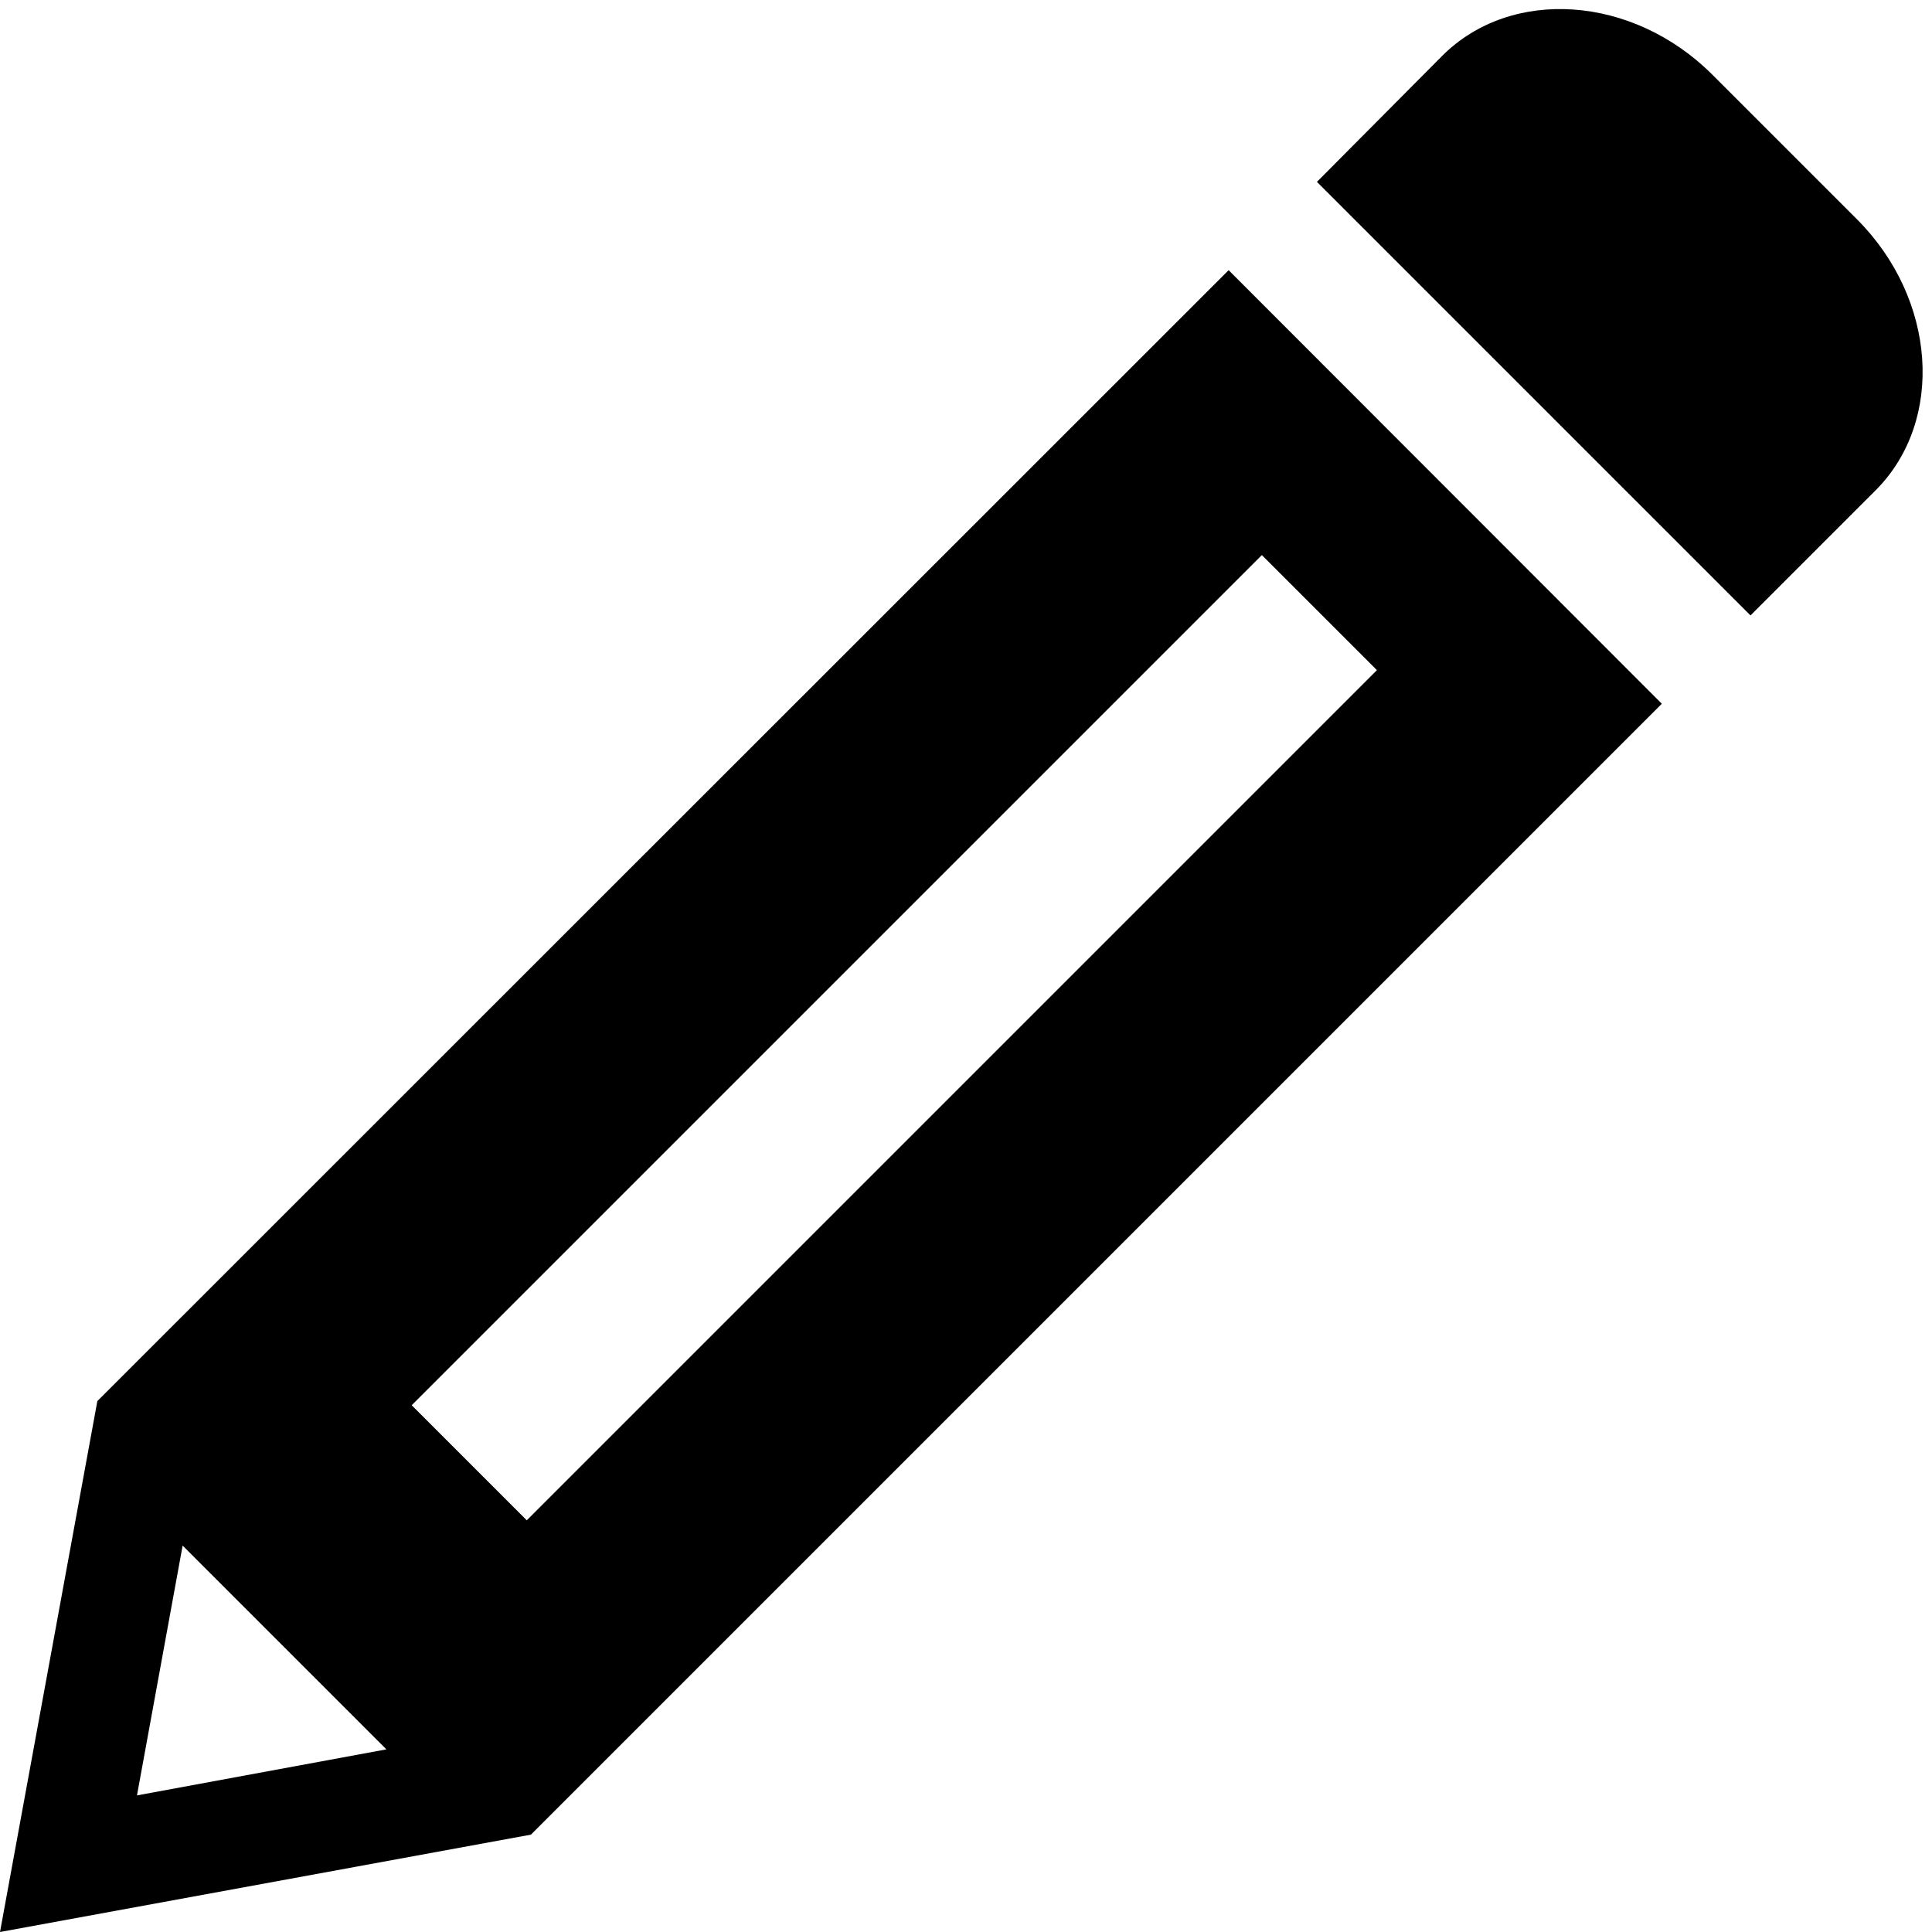<?xml version="1.0" encoding="utf-8"?>
<!-- Generator: Adobe Illustrator 17.1.0, SVG Export Plug-In . SVG Version: 6.00 Build 0)  -->
<!DOCTYPE svg PUBLIC "-//W3C//DTD SVG 1.1//EN" "http://www.w3.org/Graphics/SVG/1.1/DTD/svg11.dtd">
<svg version="1.1" id="Layer_1" xmlns="http://www.w3.org/2000/svg" xmlns:xlink="http://www.w3.org/1999/xlink" x="0px" y="0px"
	 width="512px" height="512px" viewBox="0 0 512 512" enable-background="new 0 0 512 512" xml:space="preserve">
<path d="M492.1,58.1l-38.3-38.3c-21.1-21.1-53.3-23.3-71.6-5L349,48.2l114.9,114.9l33.3-33.3C515.4,111.4,513.2,79.2,492.1,58.1z
	 M25.8,371.3L0,512l140.7-25.8l299.7-299.7L325.6,71.6L25.8,371.3z M36.3,475.8l12.1-66.2l54,54L36.3,475.8z M364.9,177.6
	L139.6,402.9l-30.5-30.5l225.3-225.3L364.9,177.6z"/>
</svg>